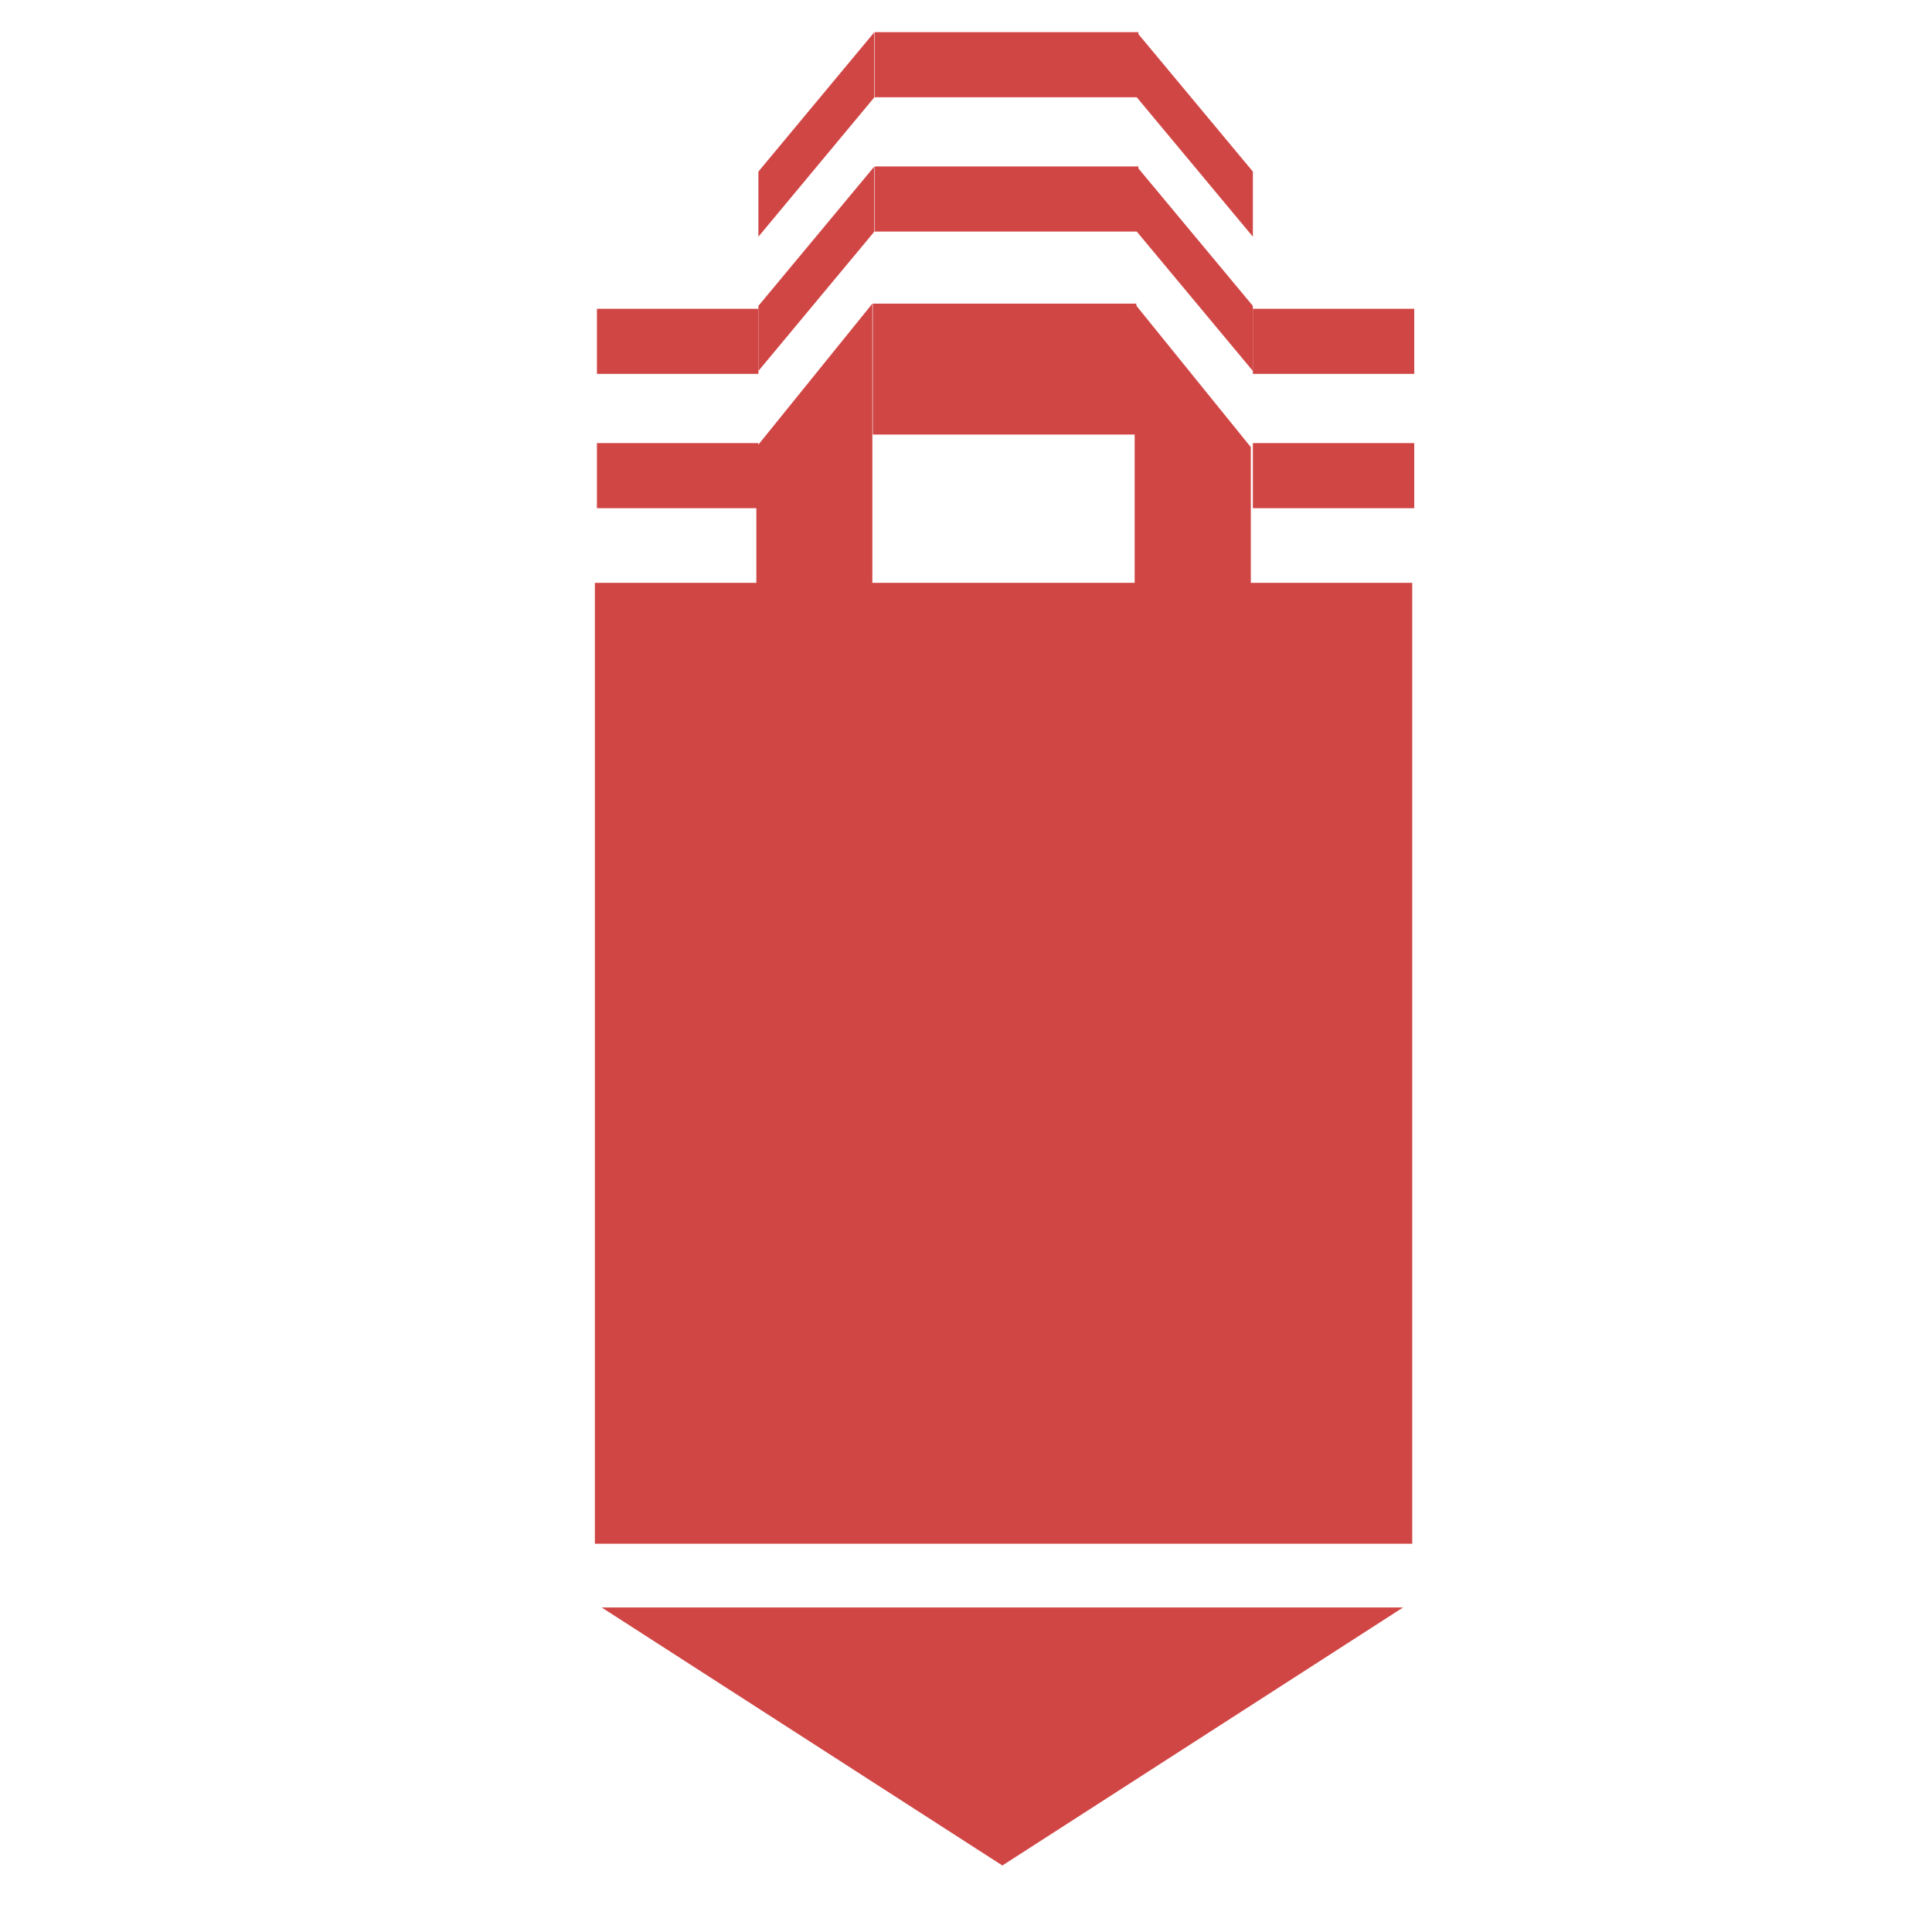 <?xml version="1.0" encoding="iso-8859-1"?>
<!-- Generator: Adobe Illustrator 16.0.0, SVG Export Plug-In . SVG Version: 6.00 Build 0)  -->
<!DOCTYPE svg PUBLIC "-//W3C//DTD SVG 1.1//EN" "http://www.w3.org/Graphics/SVG/1.1/DTD/svg11.dtd">
<svg version="1.1" xmlns="http://www.w3.org/2000/svg" xmlns:xlink="http://www.w3.org/1999/xlink" x="0px" y="0px" width="64px"
	 height="64px" viewBox="0 0 64 64" style="enable-background:new 0 0 64 64;" xml:space="preserve">
<g id="ic_x5F_marker_x5F_red">
	<g>
		<g>
			<g>
				<polygon style="fill:#D04645;" points="28.965,1.065 25.123,5.684 25.123,7.841 28.965,3.223 				"/>
				<polygon style="fill:#D04645;" points="41.503,5.684 37.657,1.065 37.657,3.223 41.503,7.841 				"/>
				<rect x="19.774" y="10.229" style="fill:#D04645;" width="5.349" height="2.156"/>
				<rect x="41.503" y="10.229" style="fill:#D04645;" width="5.346" height="2.156"/>
			</g>
			<rect x="28.98" y="1.065" style="fill:#D04645;" width="8.73" height="2.157"/>
		</g>
		<polyline style="fill-rule:evenodd;clip-rule:evenodd;fill:#D04645;" points="19.931,53.249 46.479,53.249 33.205,61.797 		"/>
		<g>
			<polygon style="fill:#D04645;" points="41.435,19.307 41.435,14.812 37.587,10.058 37.587,14.812 37.587,19.307 28.898,19.307 
				28.898,14.812 28.898,10.058 25.055,14.812 25.055,19.307 19.706,19.307 19.706,51.138 46.782,51.138 46.782,19.307 			"/>
			<rect x="28.913" y="10.058" style="fill:#D04645;" width="8.729" height="4.337"/>
		</g>
		<g>
			<g>
				<polygon style="fill:#D04645;" points="28.965,5.514 25.123,10.133 25.123,12.289 28.965,7.671 				"/>
				<polygon style="fill:#D04645;" points="41.503,10.133 37.657,5.514 37.657,7.671 41.503,12.289 				"/>
				<rect x="19.774" y="14.678" style="fill:#D04645;" width="5.349" height="2.157"/>
				<rect x="41.503" y="14.678" style="fill:#D04645;" width="5.346" height="2.157"/>
			</g>
			<rect x="28.98" y="5.514" style="fill:#D04645;" width="8.73" height="2.157"/>
		</g>
	</g>
</g>
<g id="Layer_1">
</g>
</svg>
